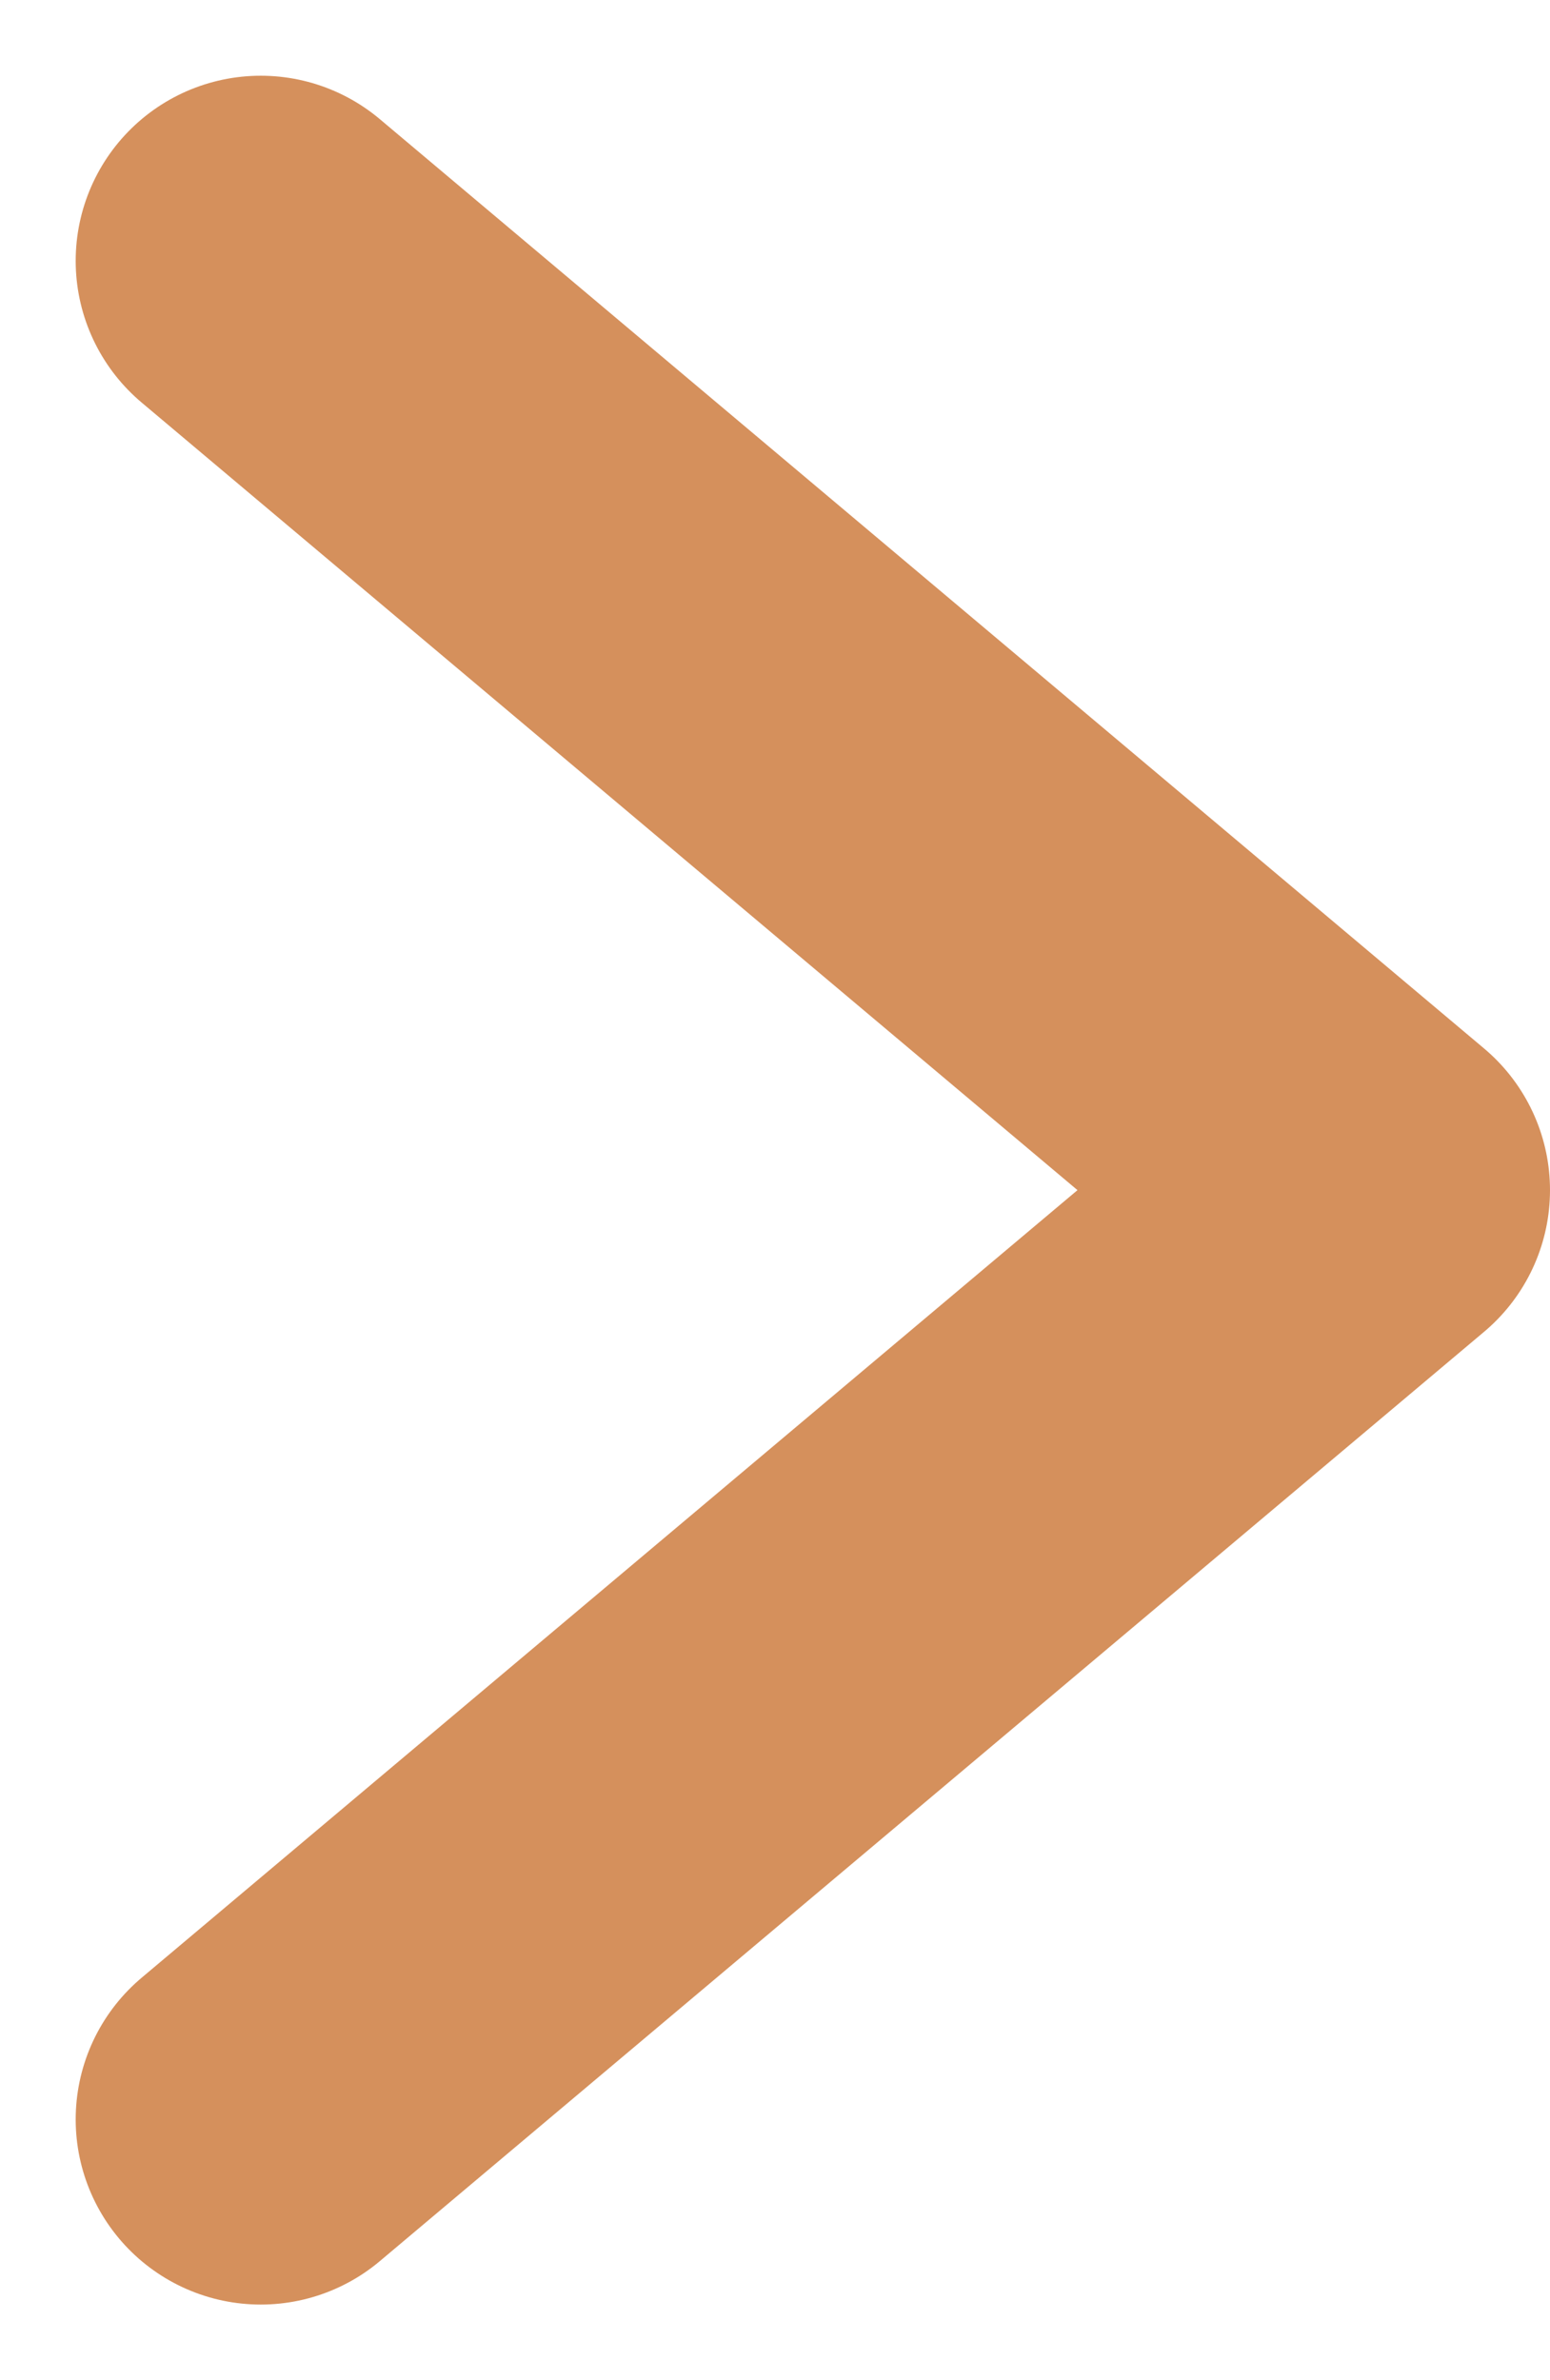 <svg xmlns="http://www.w3.org/2000/svg" width="16.752" height="25.714" viewBox="0 0 16.752 25.714">
  <path id="Path_42" data-name="Path 42" d="M489.738,3585.061l11.934,10.039-11.934,10.039" transform="translate(-486.92 -3582.243)" fill="none" stroke="#d5905c" stroke-linecap="round" stroke-linejoin="round" stroke-width="4"/>
</svg>
